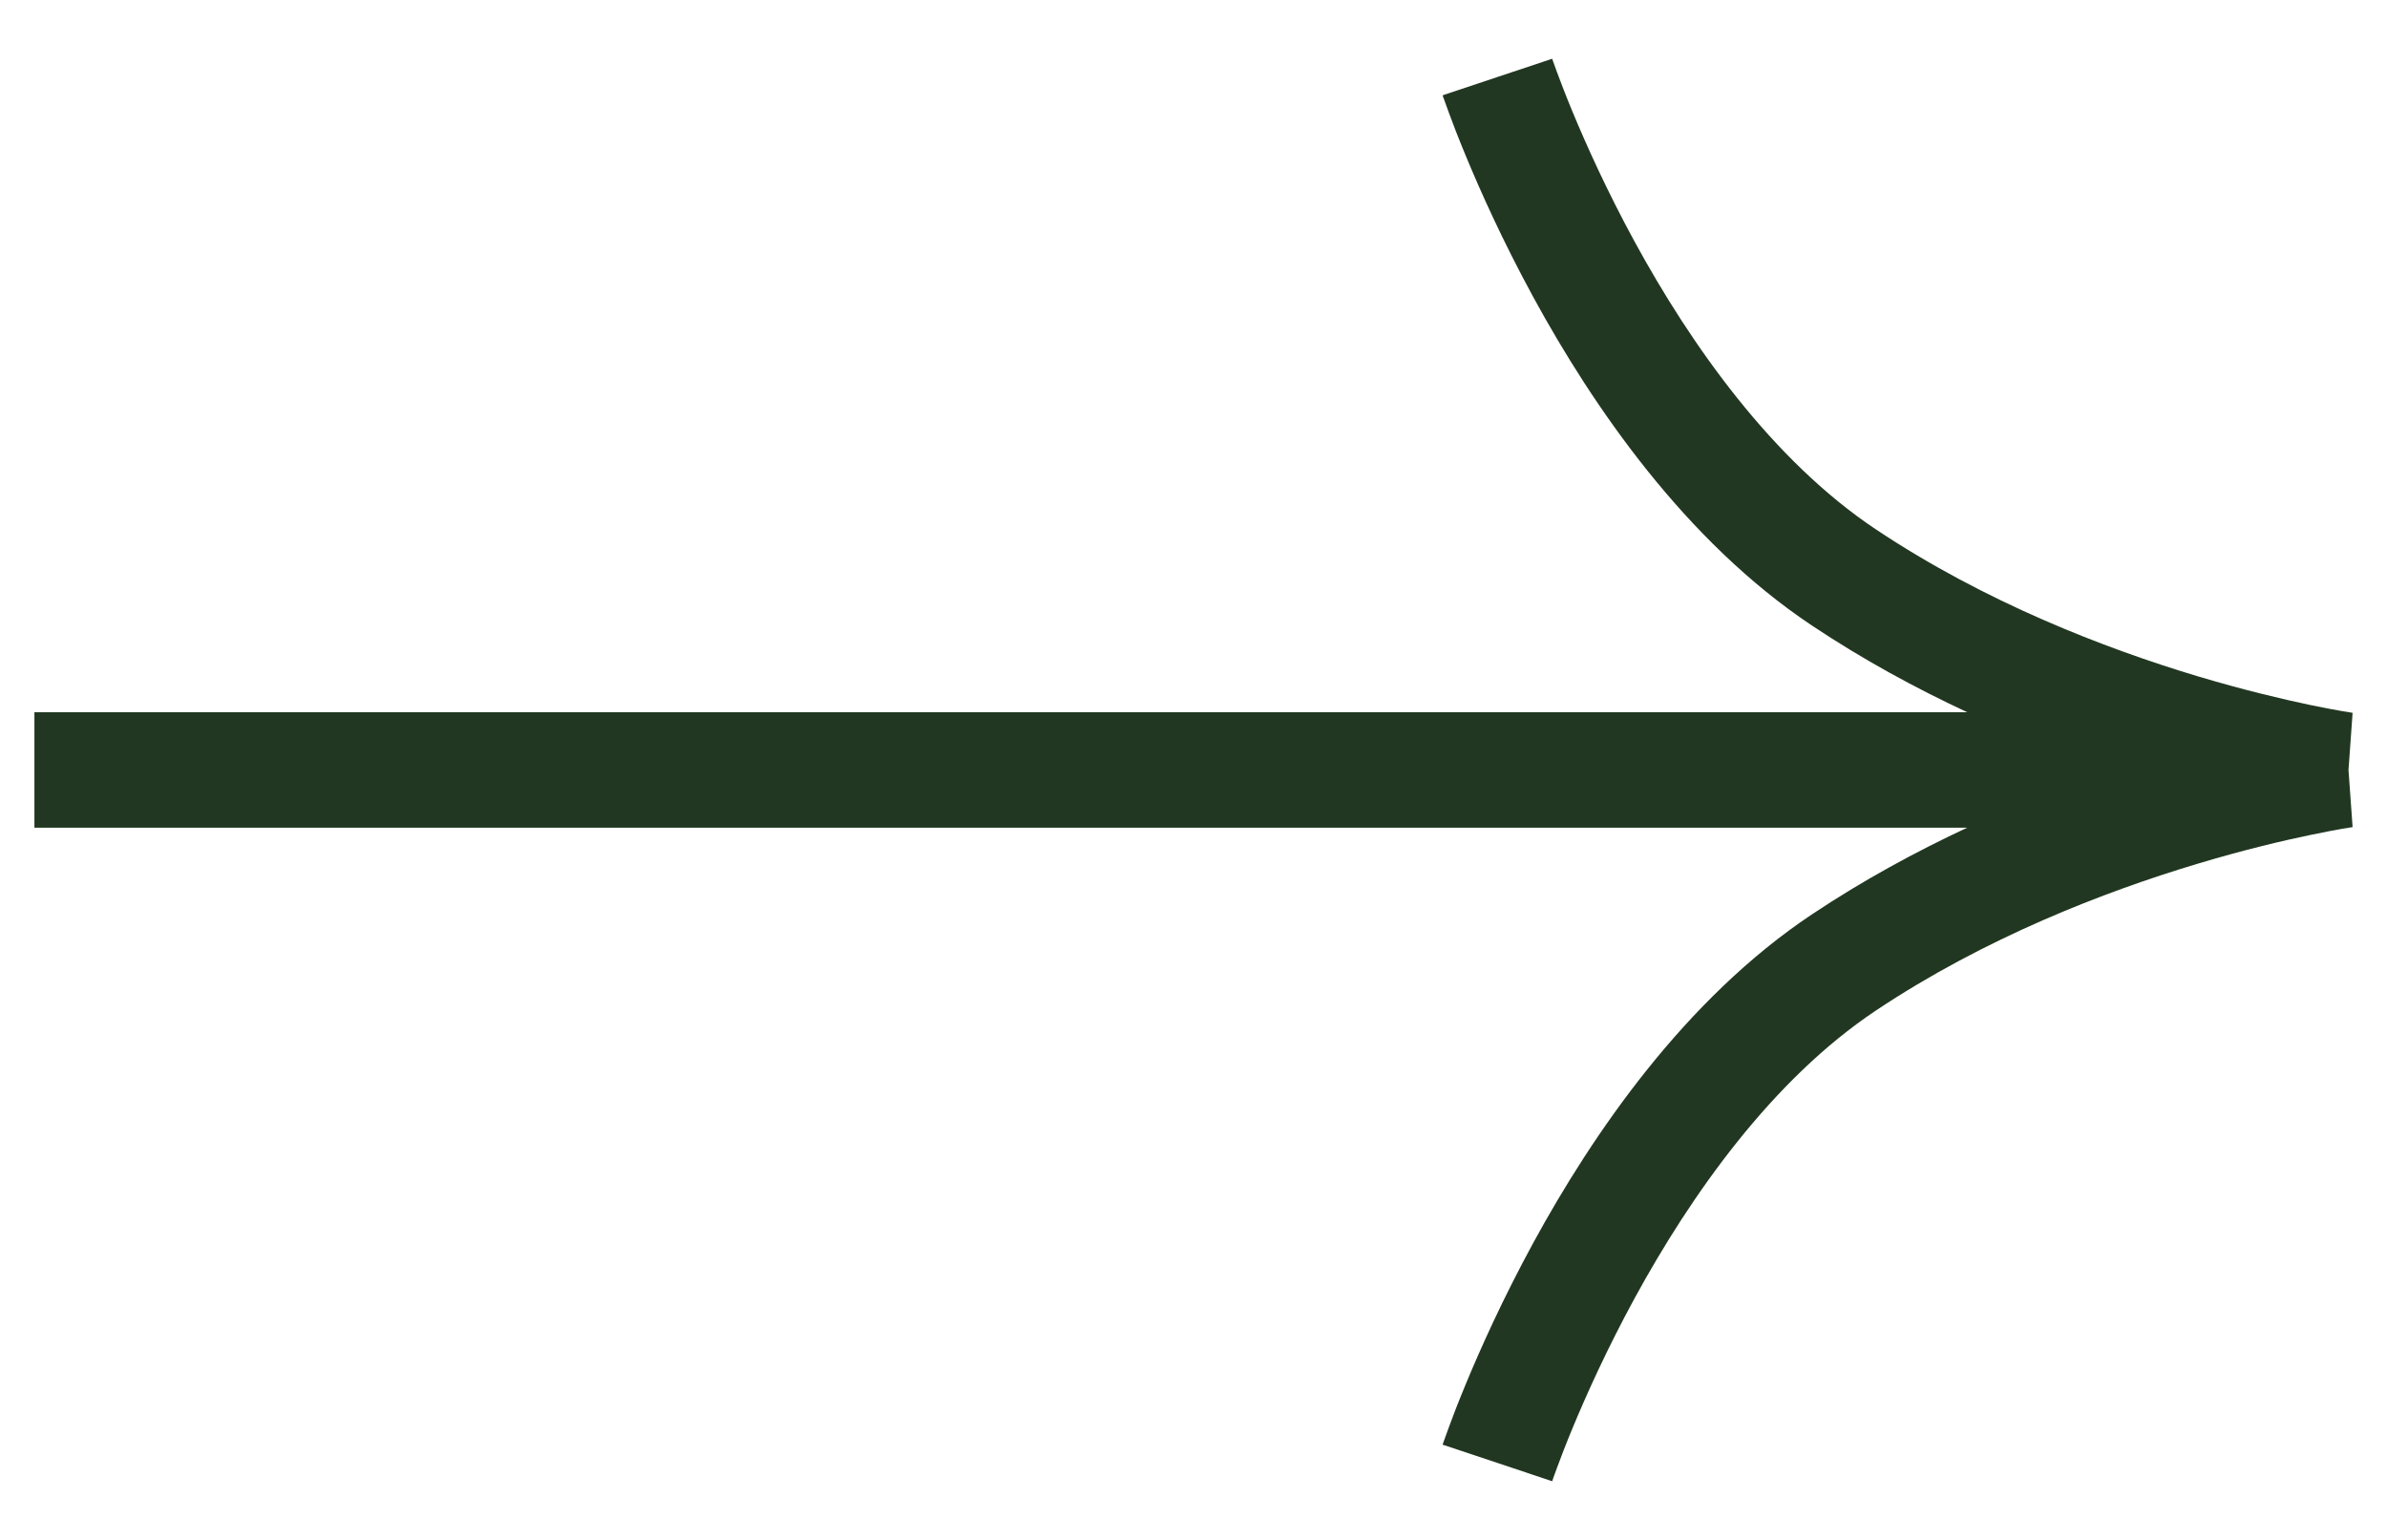 <svg width="31" height="20" viewBox="0 0 31 20" fill="none" xmlns="http://www.w3.org/2000/svg">
<path fill-rule="evenodd" clip-rule="evenodd" d="M30.5 10L30.553 9.261L30.553 9.258L30.553 9.258L30.548 9.257L30.523 9.253C30.501 9.25 30.465 9.244 30.419 9.236C30.325 9.22 30.185 9.194 30.006 9.157C29.649 9.082 29.139 8.962 28.537 8.782C27.33 8.419 25.78 7.821 24.363 6.876C23.013 5.976 21.959 4.477 21.23 3.141C20.871 2.482 20.601 1.882 20.421 1.448C20.331 1.231 20.265 1.056 20.221 0.938C20.199 0.878 20.183 0.833 20.172 0.803L20.161 0.771L20.159 0.764L20.158 0.763C20.158 0.763 20.158 0.763 19.447 1C18.735 1.237 18.735 1.237 18.735 1.238L18.736 1.238L18.736 1.239L18.737 1.243L18.741 1.256L18.757 1.299C18.77 1.336 18.789 1.39 18.814 1.457C18.863 1.592 18.937 1.785 19.035 2.021C19.23 2.493 19.523 3.143 19.913 3.859C20.684 5.273 21.881 7.024 23.531 8.124C24.195 8.567 24.881 8.939 25.548 9.25H0.447V10.75H25.548C24.881 11.061 24.195 11.433 23.531 11.876C21.881 12.976 20.684 14.727 19.913 16.141C19.523 16.857 19.23 17.507 19.035 17.979C18.937 18.215 18.863 18.408 18.814 18.543C18.789 18.611 18.77 18.664 18.757 18.701L18.741 18.745L18.737 18.757L18.736 18.761L18.736 18.762L18.735 18.763C18.735 18.763 18.735 18.763 19.447 19C20.158 19.237 20.158 19.238 20.158 19.238L20.159 19.237L20.161 19.23L20.172 19.197C20.183 19.167 20.199 19.122 20.221 19.063C20.265 18.944 20.331 18.769 20.421 18.552C20.601 18.118 20.871 17.518 21.23 16.859C21.959 15.523 23.013 14.024 24.363 13.124C25.78 12.179 27.33 11.581 28.537 11.219C29.139 11.038 29.649 10.918 30.006 10.844C30.185 10.806 30.325 10.781 30.419 10.764C30.465 10.756 30.501 10.751 30.523 10.747L30.548 10.743L30.553 10.743L30.553 10.743L30.553 10.739L30.5 10Z" fill="#213721"/>
</svg>
